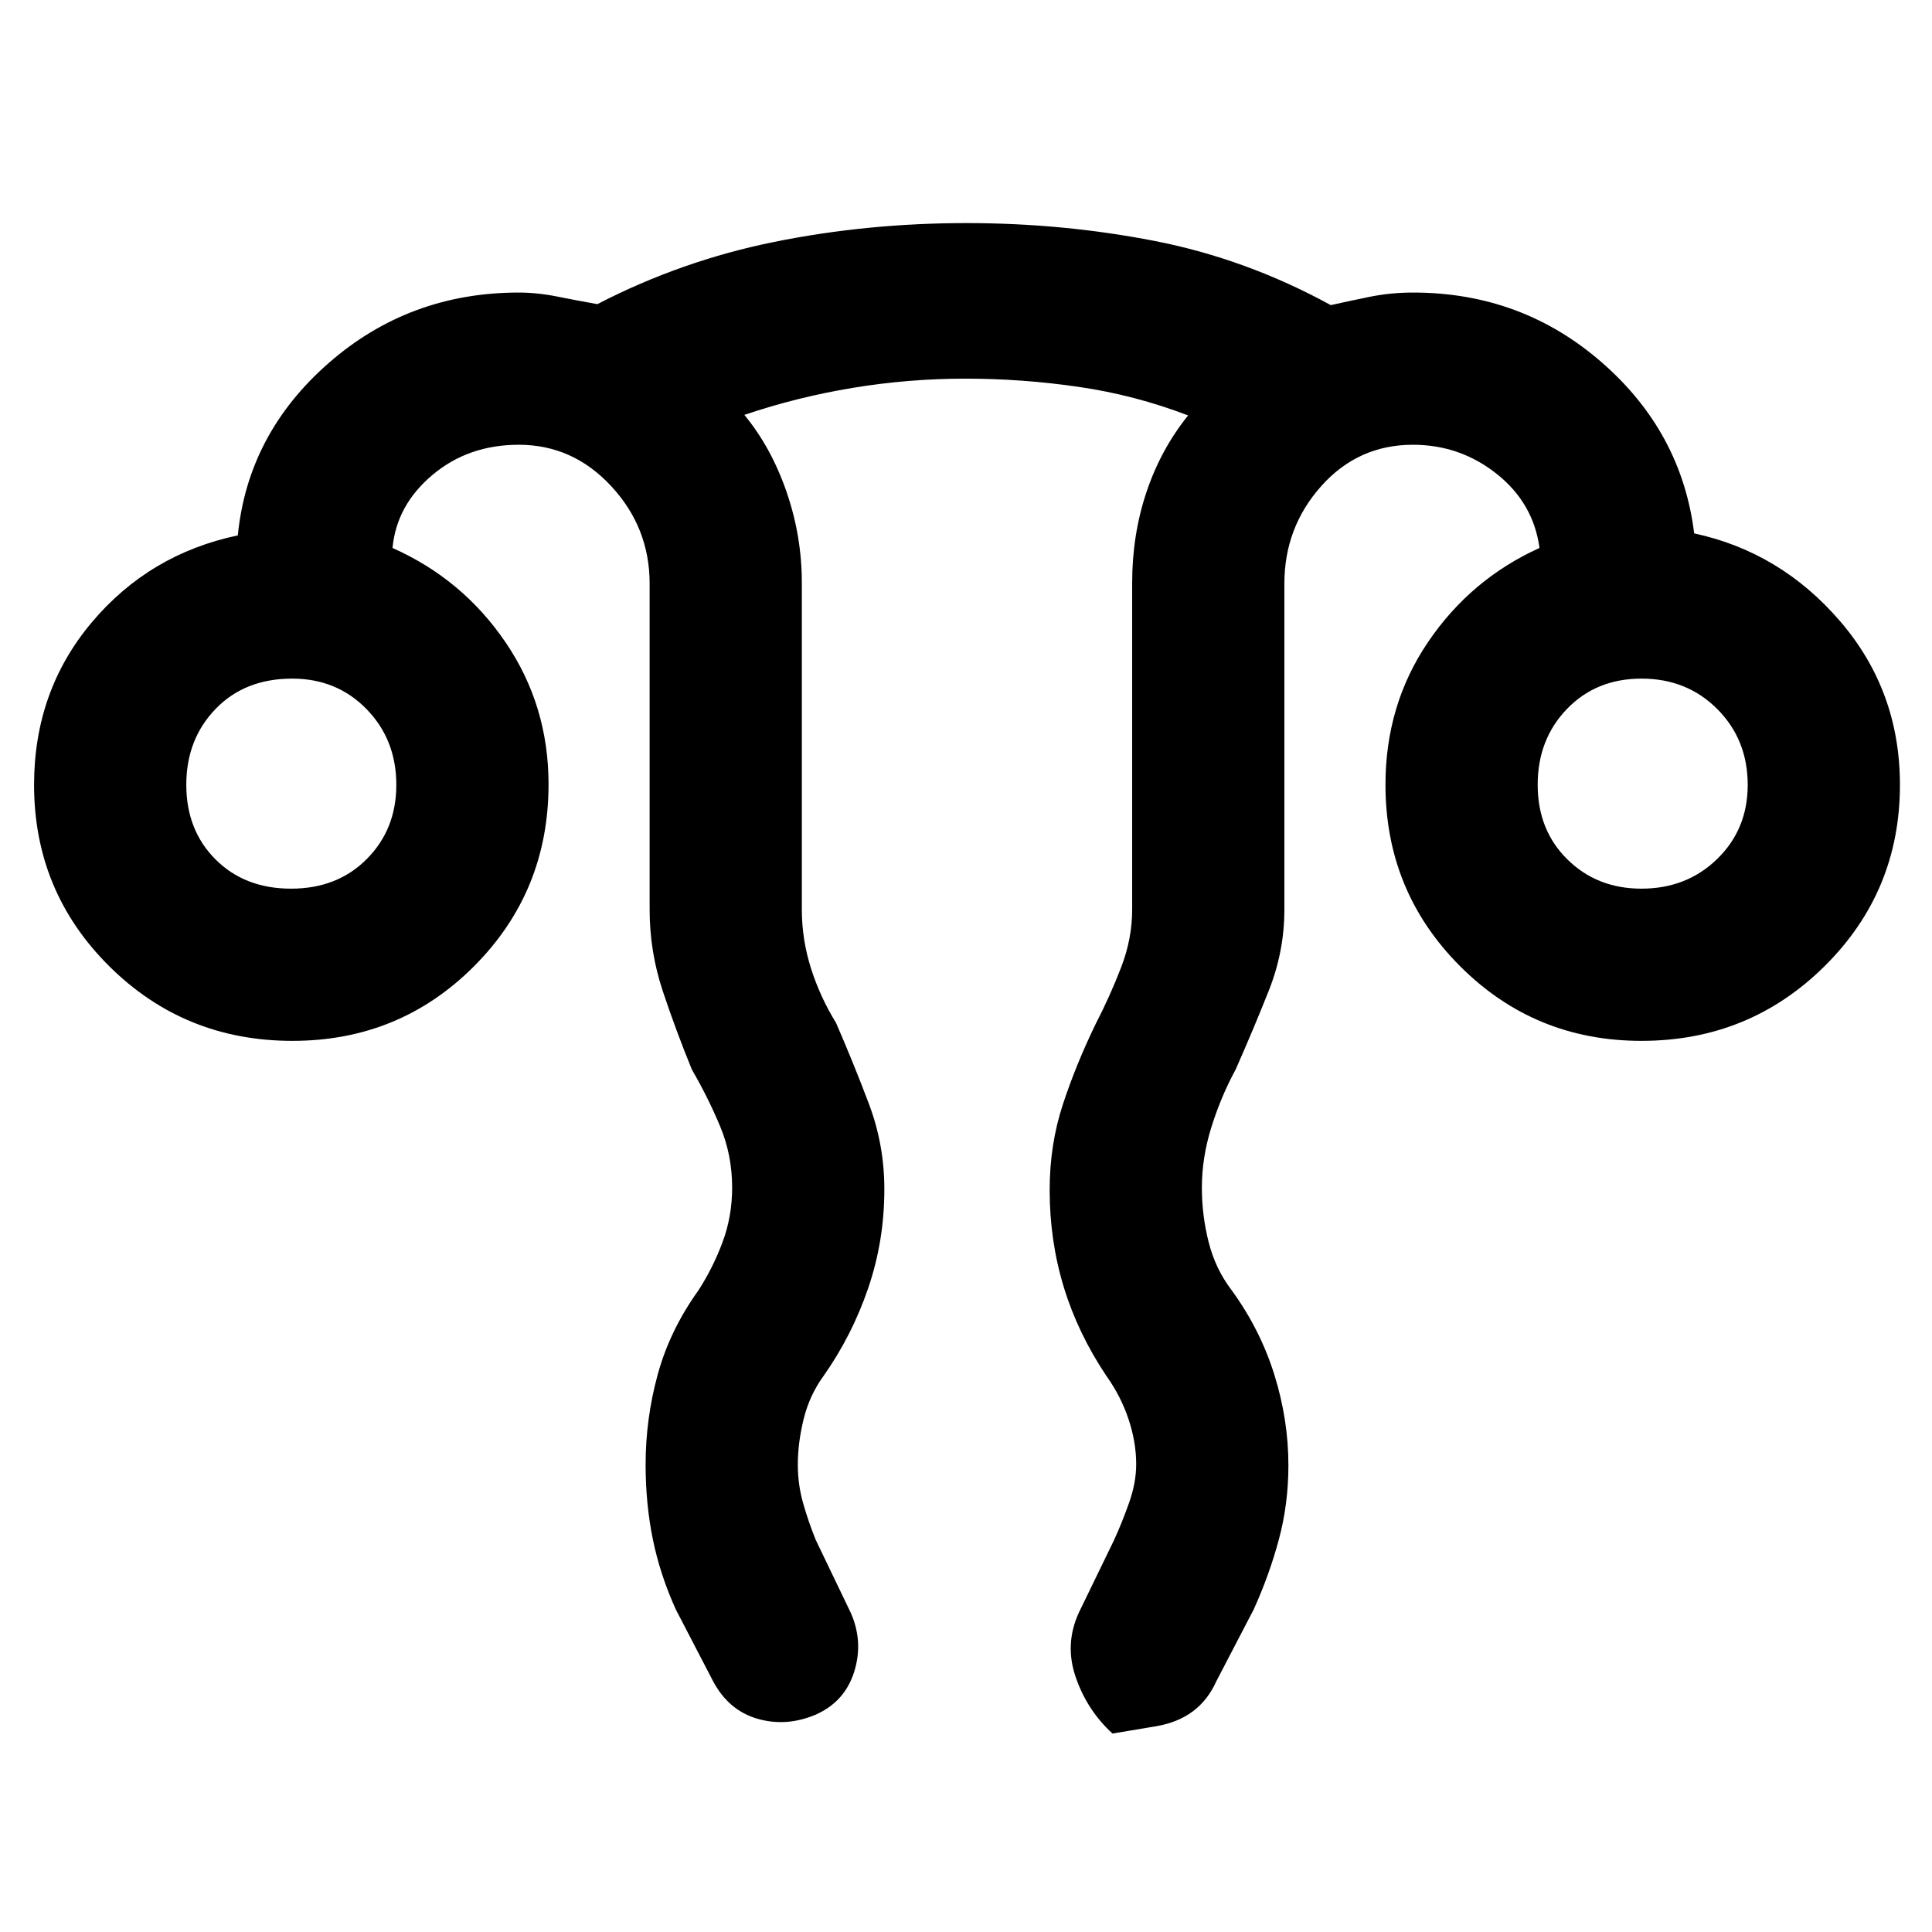 <svg xmlns="http://www.w3.org/2000/svg" height="48" viewBox="0 -960 960 960" width="48"><path d="M320.8-232.22q0-22.85 6.02-44.82 6.02-21.98 20.16-41.68 7.3-11.3 12.06-24.08 4.76-12.78 4.76-27.09 0-16.19-6-30.52-6-14.33-14-28.11-7.86-19.22-14.43-38.89-6.57-19.68-6.57-40.59v-162q0-27.82-19.07-48.41Q284.66-739 257.8-739q-25.11 0-42.93 15-17.83 15-19.83 36.28 34.84 15.51 56.18 46.9 21.35 31.4 21.35 70.51 0 53.31-37 90.41-36.99 37.1-90.26 37.1-53.69 0-91.03-37.1Q16.93-517 16.93-570q0-46.65 28.62-80.69 28.62-34.03 72.62-43.27 5-50.47 45.06-85.57 40.05-35.1 94.57-35.1 9.19 0 19.16 2t19.86 3.76q41.74-21.59 87.96-30.94 46.23-9.34 95.49-9.34 47.96 0 93.47 8.88 45.5 8.88 87.53 31.88 8.97-2 19.33-4.12 10.36-2.12 21.6-2.12 53.81 0 93.6 34.6 39.79 34.6 46.03 85.07 43 9.24 72.62 43.77 29.62 34.54 29.62 81.19 0 53-37.46 90.1-37.46 37.1-90.98 37.1-53.1 0-90.15-37.13-37.05-37.13-37.05-90.18 0-39.69 21.21-70.93 21.21-31.24 55.32-46.68-3-22.28-21.22-36.78T702.08-739q-27.24 0-45.56 20.54Q638.2-697.92 638.2-670v162q0 20.75-7.76 40.27-7.75 19.52-16.48 39.21-7.28 13.41-12.02 28.57-4.74 15.16-4.74 30.09 0 13.78 3.38 27.1 3.38 13.33 11.38 23.8 14.22 19.54 21.23 41.96 7.01 22.41 7.01 45.07 0 19.29-4.74 36.89-4.73 17.6-12.5 34.76l-18.58 35.7q-8.38 18.73-29.98 22.35l-21.6 3.62q-12.57-11.46-18.26-27.95-5.69-16.48 1.58-32.23l17.45-35.95q4-8.72 7.5-18.65 3.5-9.93 3.5-19.03 0-10.92-3.77-22.29t-10.95-21.48q-14.15-21.06-21.22-44.12-7.06-23.07-7.06-48.37 0-22.56 6.56-42.52 6.56-19.96 16.44-40.28 7-13.55 12.5-27.81 5.5-14.25 5.5-28.71v-162.41q0-23.9 7.13-45.14 7.13-21.23 20.67-38.02-26.33-10.11-54.34-14.19-28.02-4.09-56.33-4.09-28.32 0-56.03 4.59-27.71 4.58-53.8 13.41 13.35 16.19 20.96 38.24 7.6 22.04 7.6 45.2V-508q0 14.76 4.5 29.02t12.5 27.26q8.73 20.07 16.37 40.32 7.63 20.25 7.63 42.37 0 25.65-8.07 49.22-8.08 23.57-22.16 43.53-7 9.66-9.88 21.44-2.89 11.77-2.89 22.59 0 10.08 2.74 19.55 2.74 9.46 6.19 17.92l17.31 36.02q6.48 14.49 1.75 29.52t-19.46 21.39q-14.48 6-28.69 1.86-14.2-4.15-21.89-18.52l-18.58-35.77q-7.82-17.27-11.41-34.88-3.59-17.62-3.59-37.06ZM144.62-518.43q23.01 0 37.66-14.76 14.65-14.75 14.65-36.8 0-22.48-14.79-37.65-14.8-15.16-36.93-15.16-23.58 0-38.11 15.09-14.53 15.09-14.53 37.65t14.52 37.09q14.53 14.54 37.53 14.54Zm671 0q22.48 0 37.65-14.76 15.16-14.75 15.16-36.8 0-22.48-15.09-37.65-15.09-15.16-37.65-15.16t-37.09 15.09q-14.53 15.09-14.53 37.65t14.75 37.09q14.75 14.54 36.8 14.54Zm.01-51.57Zm-670.5 0Z"/></svg>